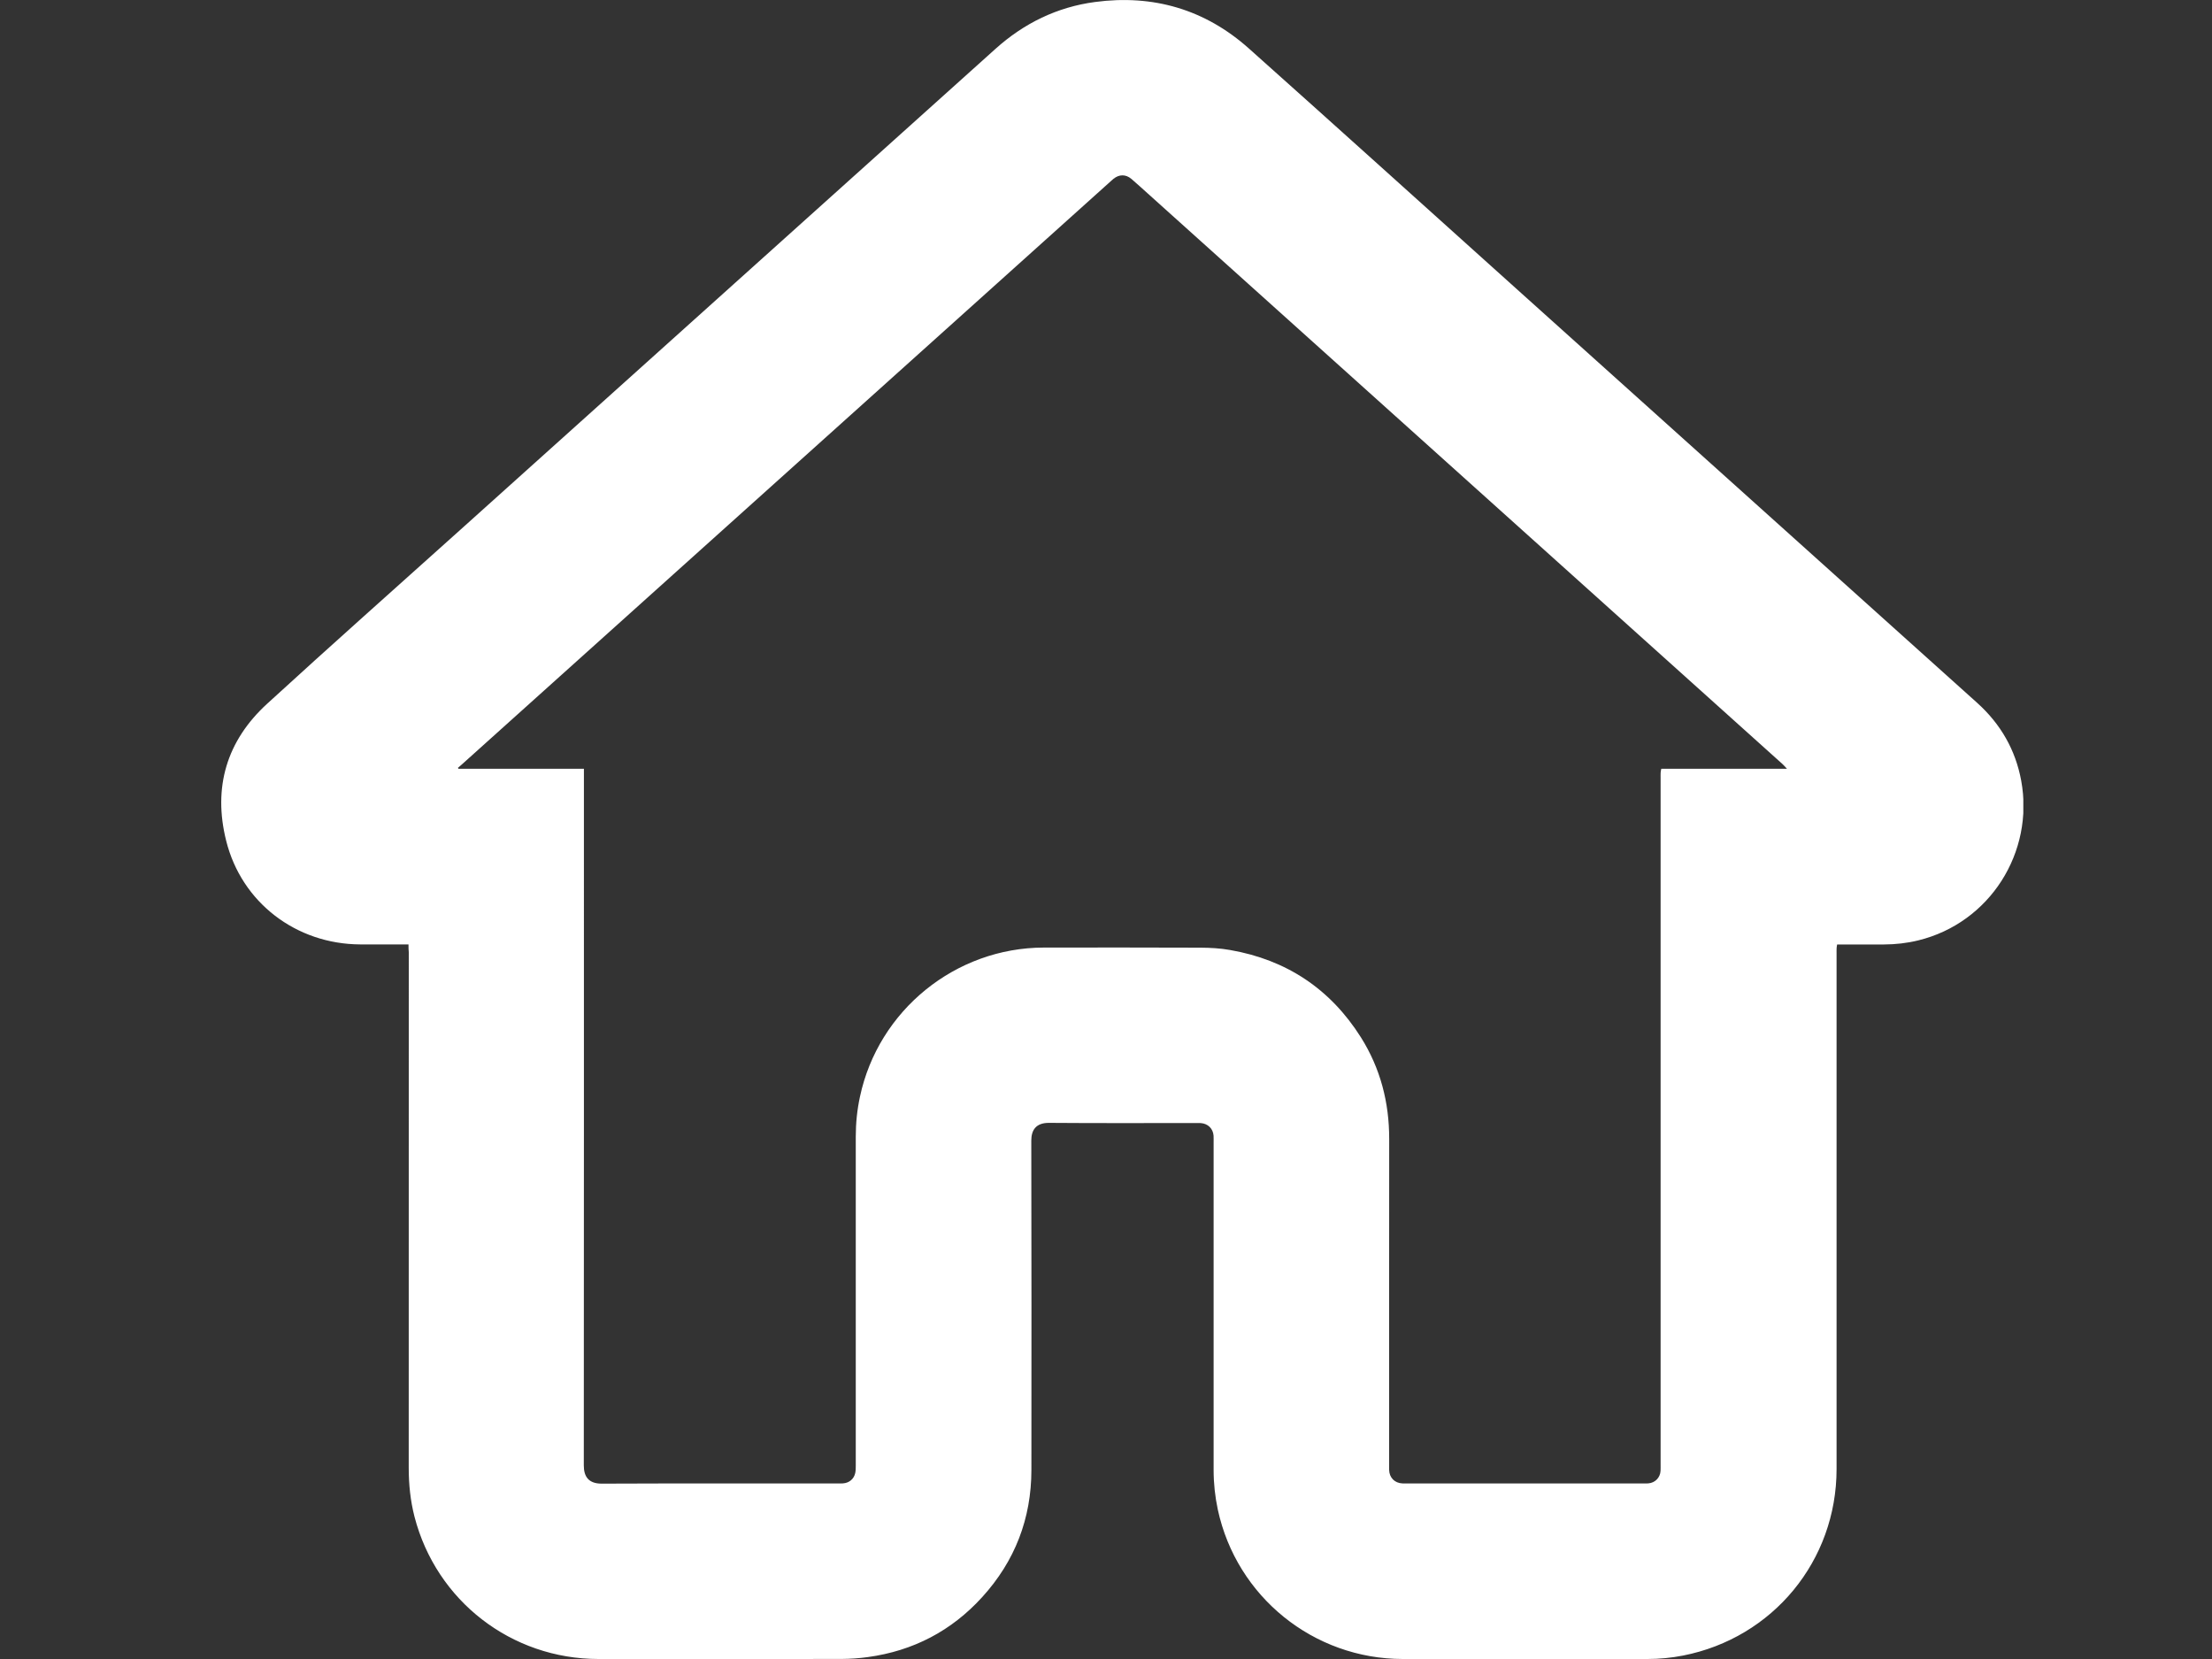 <svg width="40" height="30" viewBox="0 0 40 30" fill="none" xmlns="http://www.w3.org/2000/svg">
<rect x="0" y="0" width="40" height="30" fill="#333333" stroke="none"/>
<g clip-path="url(#clip0_76_531)">
<path d="M7.387 17.078C7.339 17.078 7.304 17.078 7.271 17.078C7.018 17.078 6.765 17.079 6.513 17.078C5.355 17.072 4.369 16.322 4.09 15.204C3.848 14.239 4.098 13.395 4.833 12.724C5.985 11.669 7.154 10.632 8.316 9.588C11.544 6.686 14.773 3.785 18.002 0.883C18.516 0.421 19.116 0.127 19.802 0.036C20.852 -0.104 21.791 0.169 22.584 0.877C24.164 2.287 25.735 3.706 27.309 5.121C29.267 6.881 31.224 8.64 33.182 10.399C34.04 11.17 34.898 11.94 35.756 12.712C36.177 13.092 36.447 13.559 36.55 14.118C36.787 15.408 35.987 16.687 34.689 17.005C34.485 17.055 34.278 17.078 34.068 17.079C33.815 17.08 33.563 17.079 33.31 17.079C33.282 17.079 33.254 17.079 33.221 17.079C33.217 17.103 33.213 17.124 33.212 17.144C33.21 17.174 33.211 17.206 33.211 17.237C33.211 20.346 33.211 23.457 33.211 26.566C33.211 28.222 32.061 29.619 30.434 29.938C30.223 29.979 30.008 30 29.793 30C28.317 30 26.841 30.002 25.365 30C23.751 29.998 22.362 28.874 22.022 27.299C21.972 27.064 21.946 26.825 21.946 26.585C21.946 24.61 21.946 22.634 21.946 20.658C21.946 20.618 21.947 20.576 21.945 20.536C21.935 20.408 21.844 20.319 21.715 20.309C21.687 20.307 21.659 20.308 21.631 20.308C20.744 20.308 19.859 20.312 18.972 20.305C18.73 20.303 18.649 20.438 18.649 20.627C18.653 22.612 18.653 24.596 18.651 26.582C18.65 27.461 18.353 28.23 17.762 28.88C17.207 29.491 16.514 29.853 15.695 29.965C15.538 29.987 15.379 29.998 15.219 29.999C13.753 30.002 12.287 30.001 10.821 30C9.247 29.999 7.891 28.95 7.496 27.429C7.421 27.138 7.391 26.842 7.391 26.541C7.392 23.434 7.392 20.328 7.392 17.221C7.387 17.177 7.387 17.134 7.387 17.078ZM10.559 13.902C10.559 13.962 10.559 14.005 10.559 14.048C10.559 18.199 10.56 22.349 10.557 26.5C10.557 26.699 10.641 26.83 10.883 26.829C12.306 26.823 13.729 26.826 15.152 26.826C15.183 26.826 15.215 26.827 15.246 26.824C15.355 26.816 15.44 26.747 15.465 26.639C15.474 26.597 15.475 26.553 15.475 26.509C15.475 24.524 15.476 22.54 15.475 20.555C15.475 20.311 15.499 20.071 15.551 19.831C15.884 18.268 17.279 17.137 18.877 17.135C19.822 17.134 20.767 17.133 21.712 17.137C21.889 17.138 22.069 17.148 22.243 17.179C23.264 17.356 24.057 17.883 24.61 18.759C24.962 19.319 25.122 19.936 25.121 20.597C25.119 22.56 25.12 24.523 25.12 26.487C25.12 26.518 25.119 26.549 25.12 26.58C25.123 26.721 25.22 26.819 25.361 26.825C25.387 26.826 25.411 26.826 25.436 26.826C26.862 26.826 28.288 26.826 29.714 26.826C29.745 26.826 29.777 26.827 29.808 26.824C29.93 26.814 30.021 26.72 30.028 26.598C30.03 26.561 30.029 26.523 30.029 26.486C30.029 22.344 30.029 18.204 30.029 14.062C30.029 14.031 30.028 14 30.03 13.969C30.031 13.948 30.036 13.929 30.041 13.902C30.799 13.902 31.553 13.902 32.314 13.902C32.283 13.869 32.262 13.843 32.238 13.821C31.315 12.991 30.392 12.162 29.469 11.332C26.563 8.72 23.658 6.107 20.752 3.496C20.654 3.409 20.559 3.32 20.459 3.235C20.357 3.149 20.238 3.15 20.135 3.234C20.118 3.248 20.102 3.263 20.086 3.277C19.335 3.952 18.584 4.628 17.832 5.303C14.671 8.144 11.511 10.985 8.349 13.826C8.327 13.846 8.303 13.865 8.281 13.885C8.284 13.89 8.286 13.897 8.289 13.902C9.041 13.902 9.793 13.902 10.559 13.902Z" fill="white"/>
</g>
<defs>
<clipPath id="clip0_76_531">
<rect width="32.588" height="30" fill="white" transform="translate(4)"/>
</clipPath>
</defs>
</svg>
